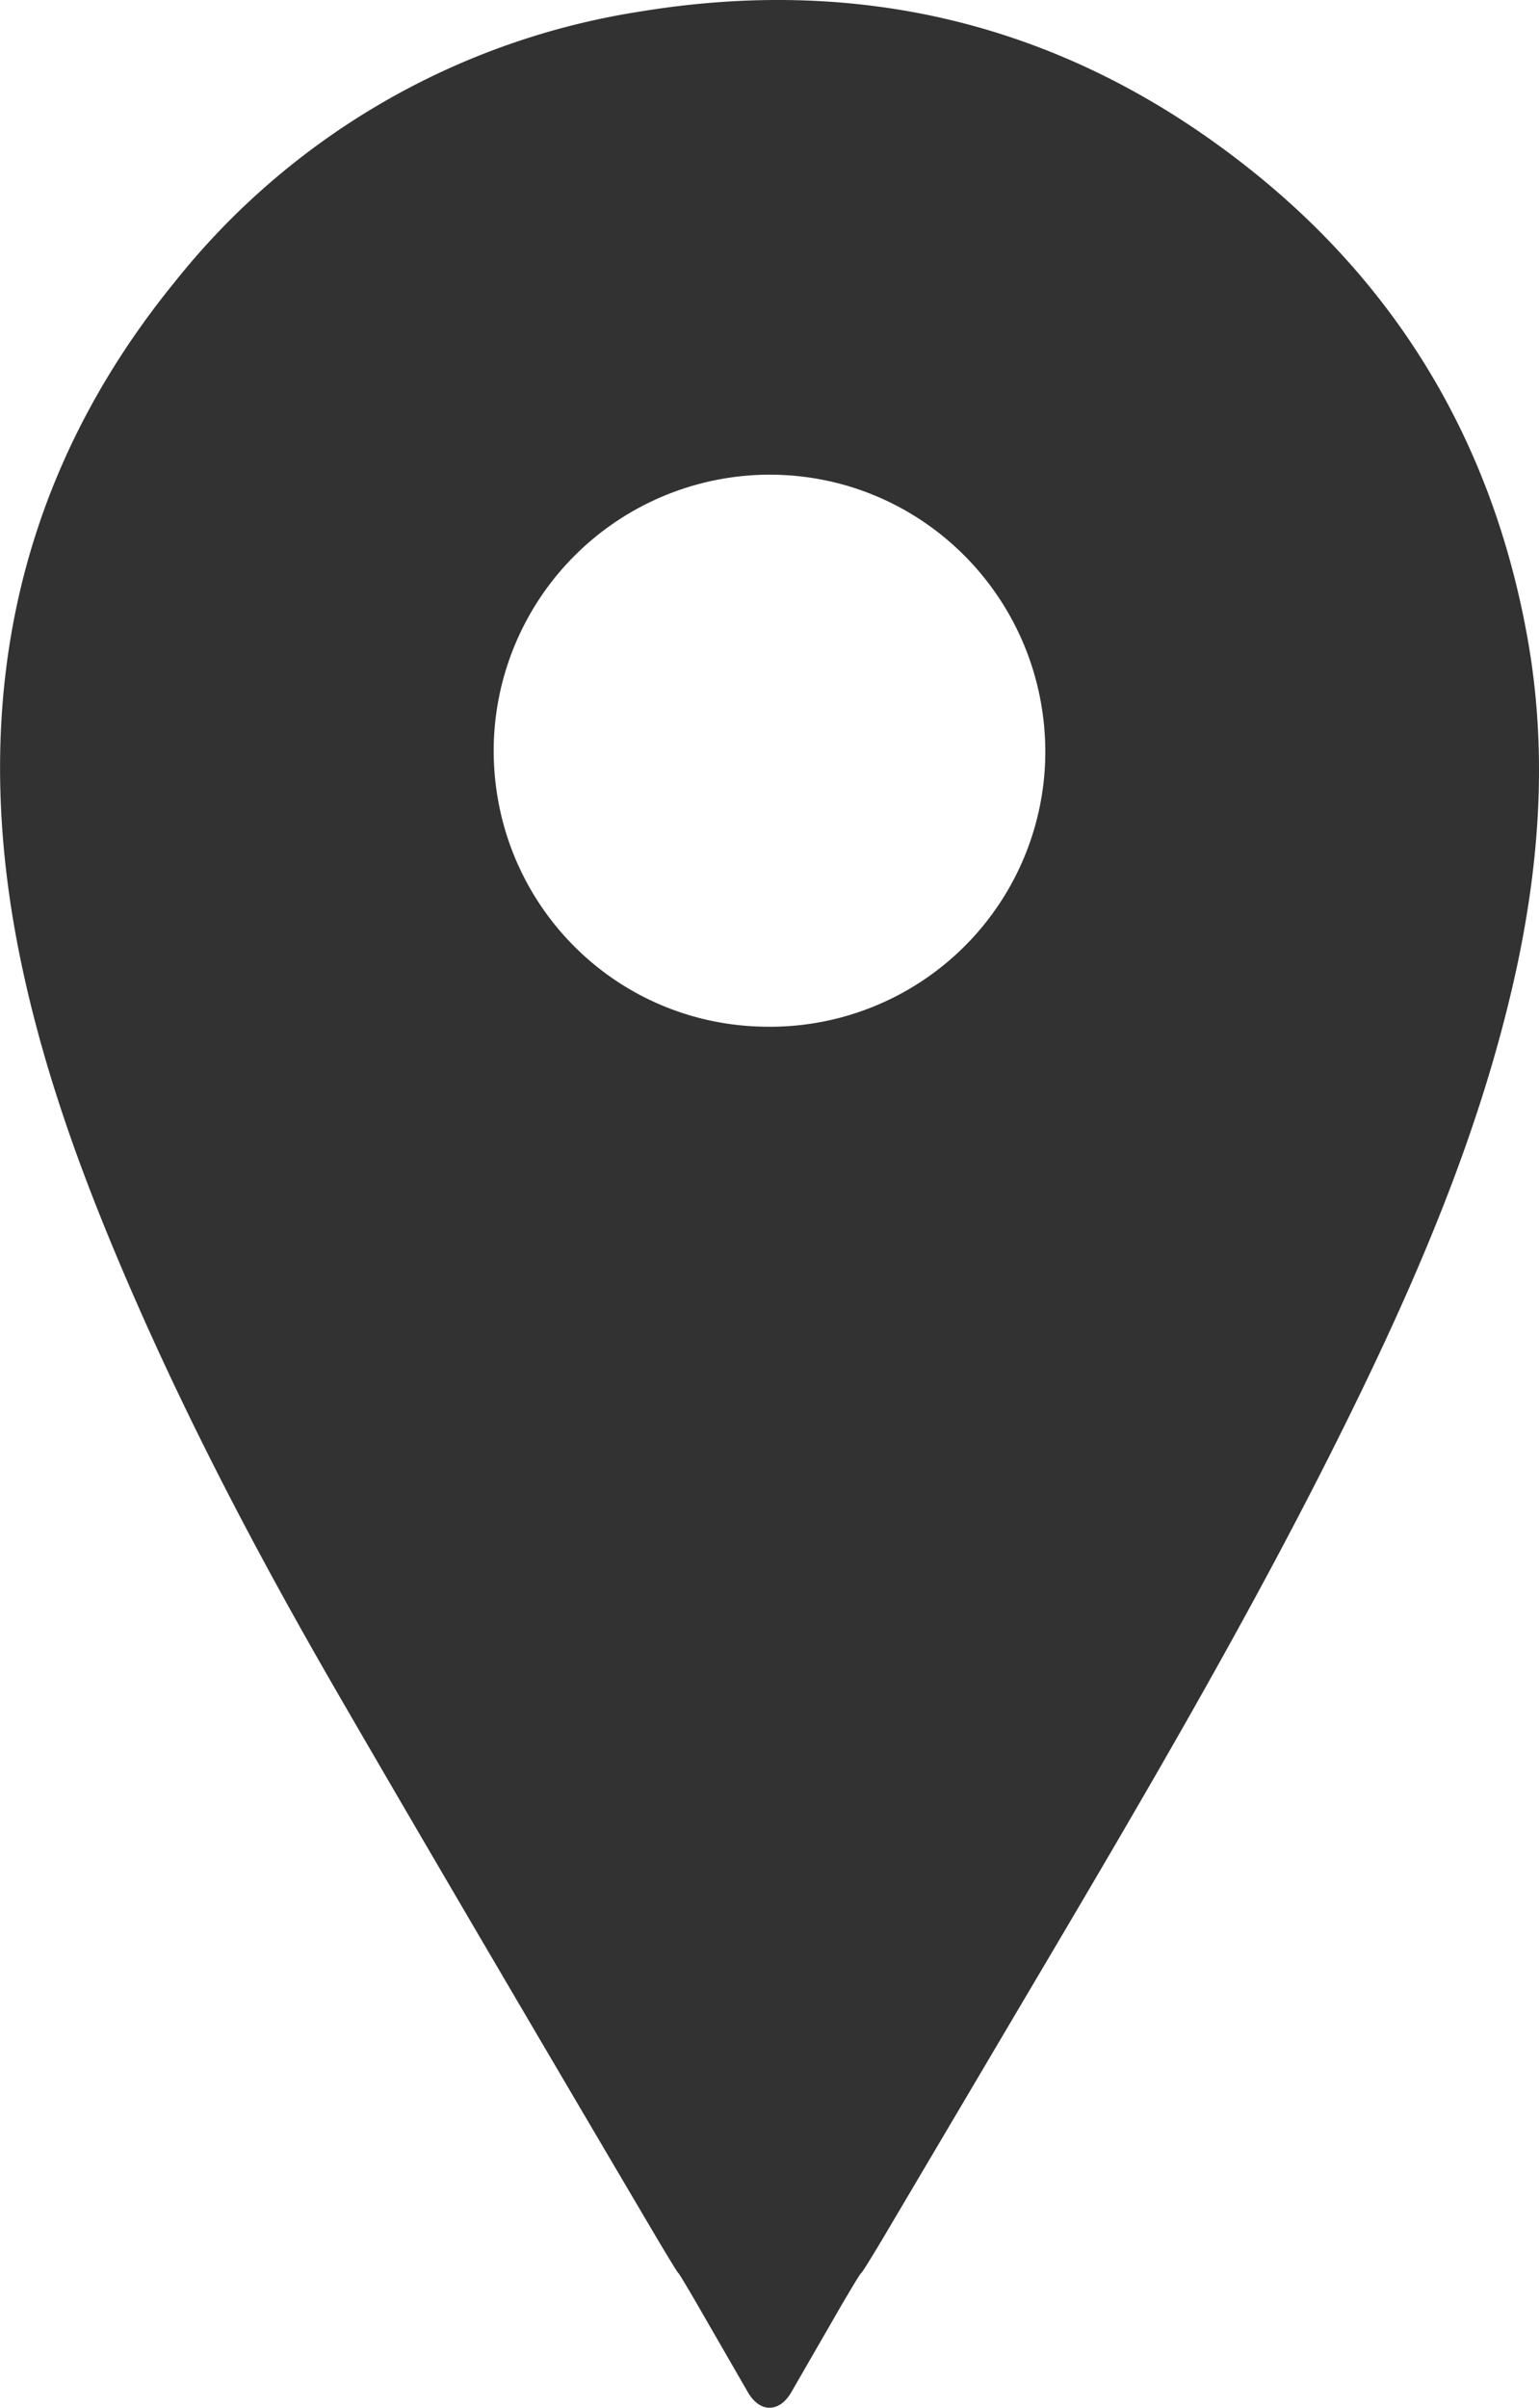 <svg xmlns="http://www.w3.org/2000/svg" viewBox="0 0 8.869 13.873"><path fill="#323232" d="M8.803 3.678c-.193-1.082-.71-1.981-1.56-2.671C6.203.163 5.009-.151 3.686.067a4.26 4.26 0 0 0-2.68 1.559C.106 2.732-.163 4.003.092 5.394c.11.596.302 1.168.532 1.728.371.904.821 1.768 1.309 2.612.65 1.125 1.844 3.148 1.844 3.148.07.118.129.215.132.215.003 0 .061.097.13.217l.271.47c.069.119.181.119.25 0l.271-.47c.069-.119.128-.217.132-.217.004 0 .064-.097.134-.215l.655-1.108c.727-1.231 1.463-2.457 2.087-3.745.383-.791.719-1.601.904-2.465.133-.625.173-1.253.06-1.886zM4.43 5.916c-.881 0-1.586-.71-1.585-1.595a1.593 1.593 0 0 1 1.589-1.586c.881 0 1.591.715 1.59 1.602A1.586 1.586 0 0 1 4.43 5.916z"/></svg>